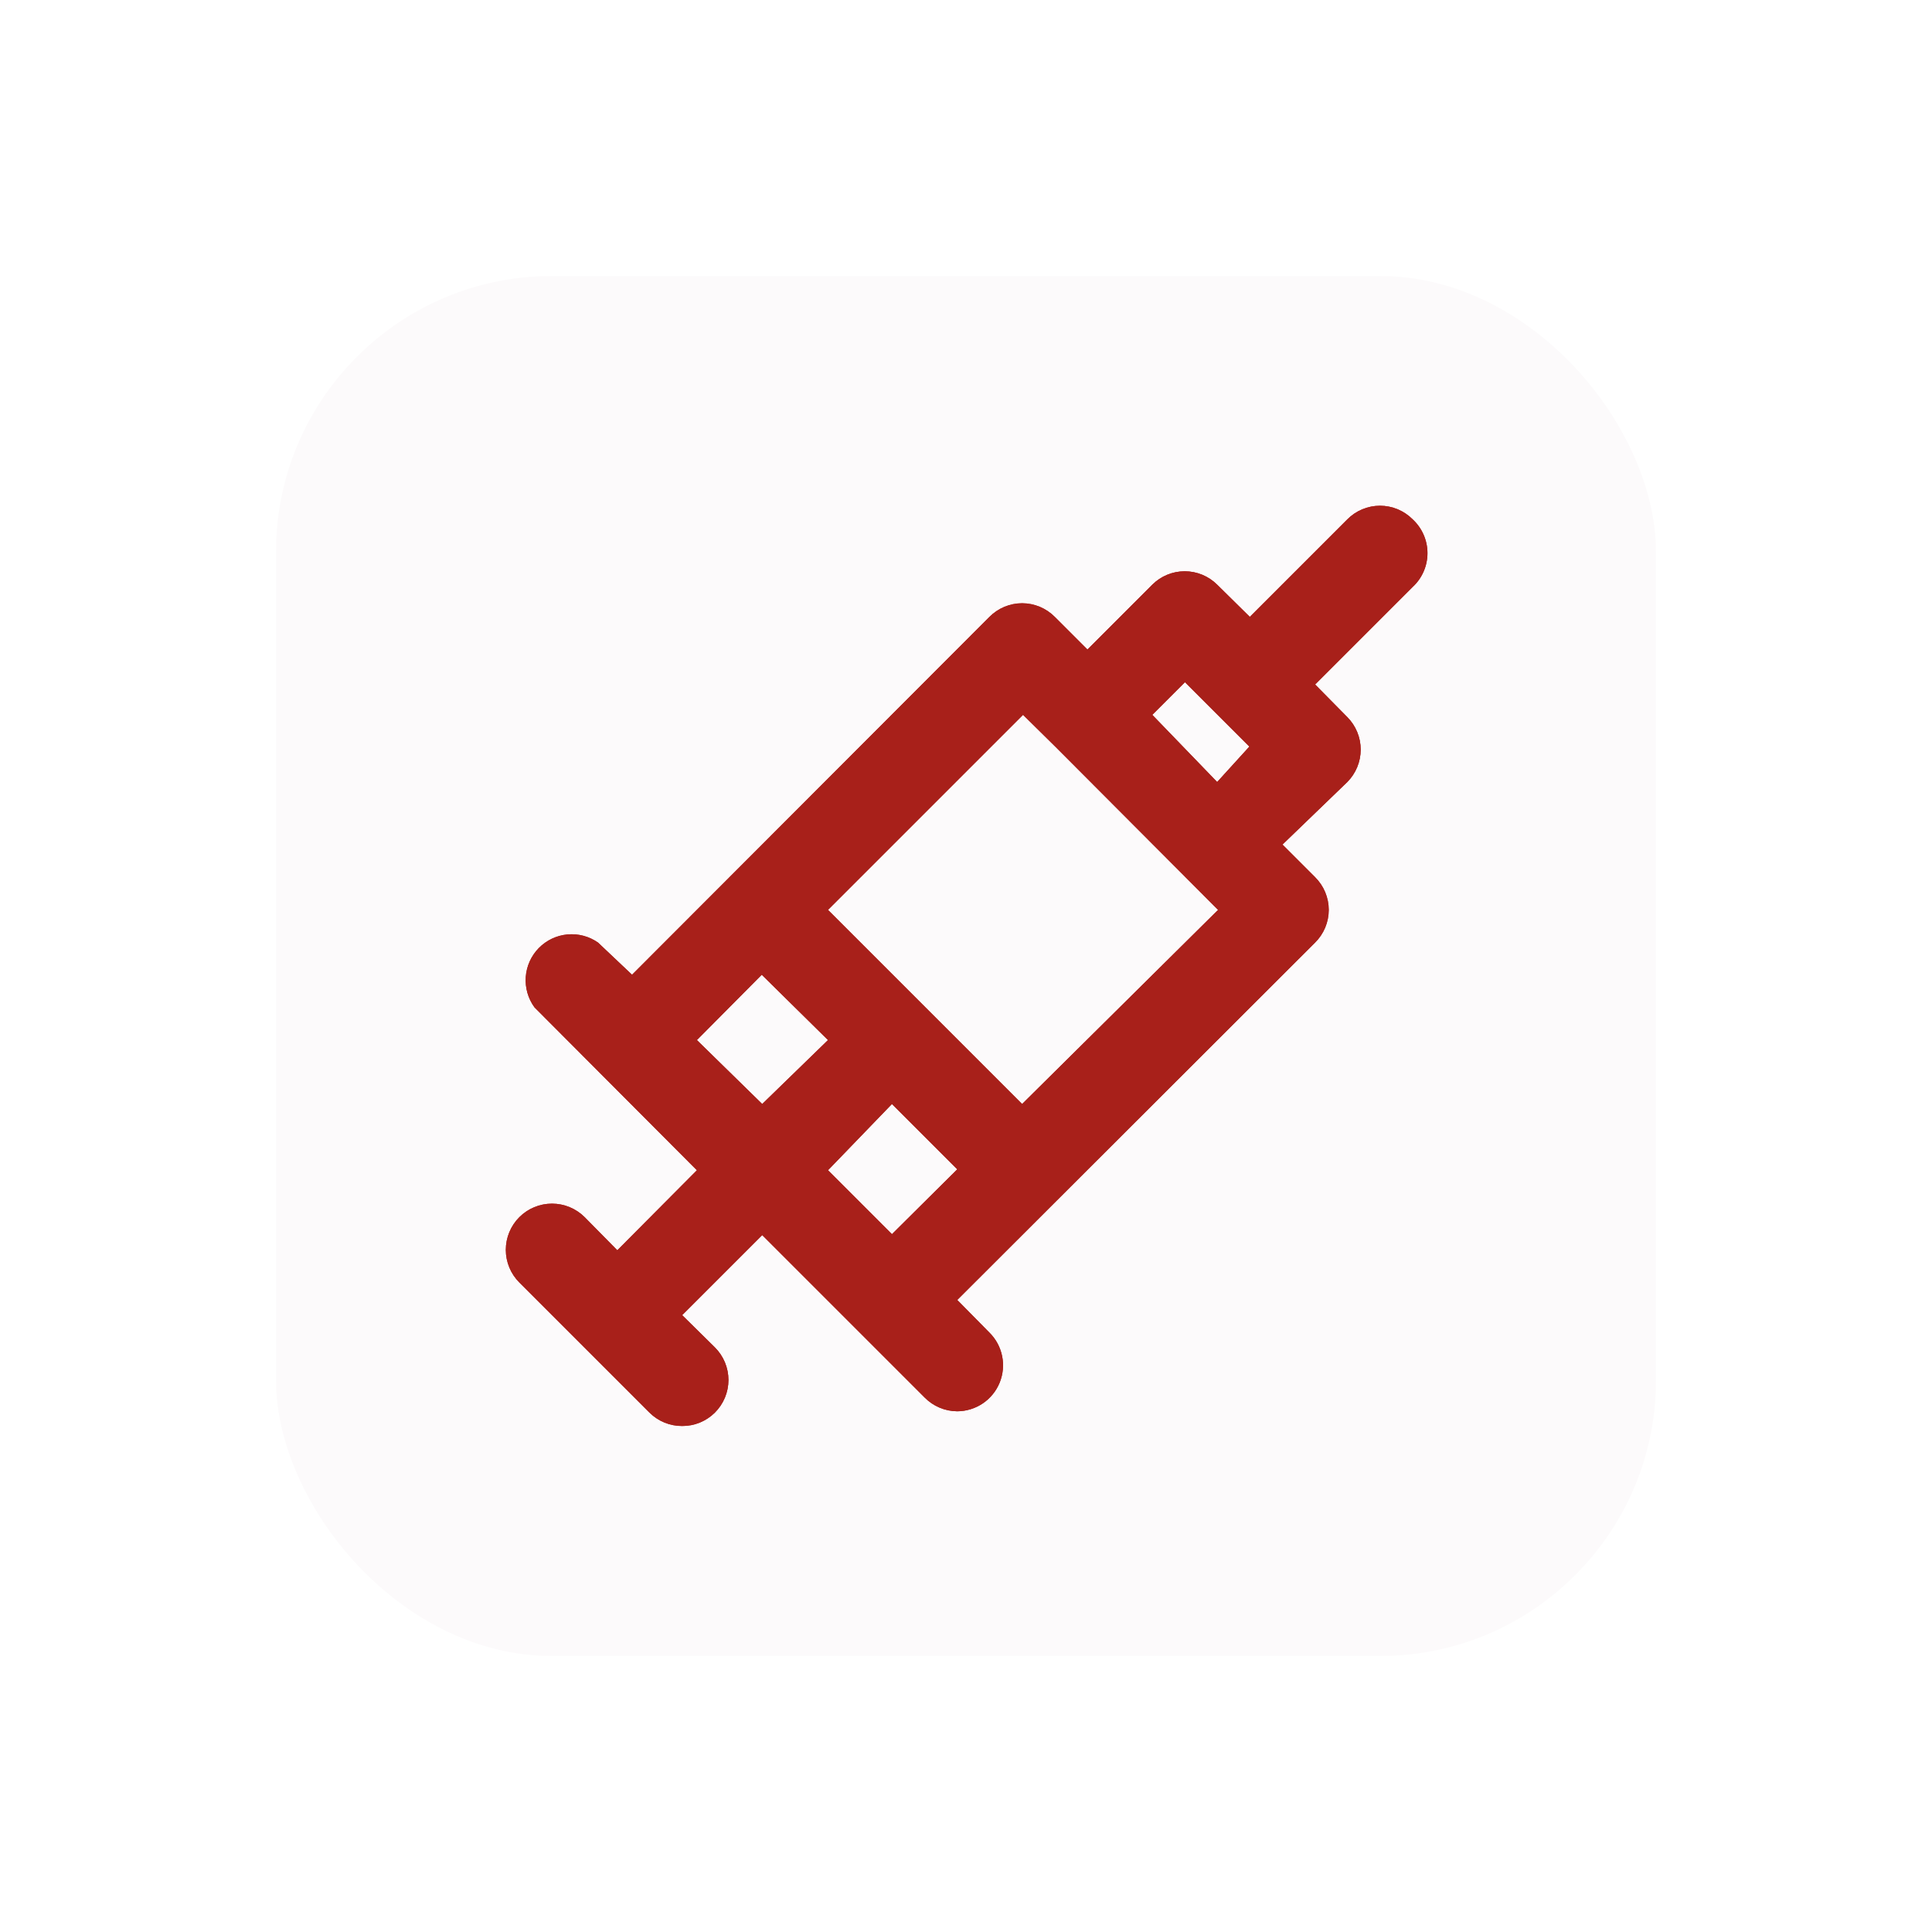 <svg width="84" height="84" viewBox="0 0 84 84" fill="none" xmlns="http://www.w3.org/2000/svg">
<g filter="url(#filter0_d_17_128)">
<rect x="12" y="12" width="60" height="60" rx="12" fill="#FCFAFB"/>
</g>
<path d="M61.42 22.58C61.234 22.392 61.013 22.244 60.769 22.142C60.525 22.041 60.264 21.988 60 21.988C59.736 21.988 59.474 22.041 59.231 22.142C58.987 22.244 58.766 22.392 58.58 22.58L54.34 26.82L52.92 25.42C52.545 25.047 52.038 24.838 51.51 24.838C50.981 24.838 50.475 25.047 50.1 25.42L47.28 28.24L45.86 26.82C45.674 26.633 45.453 26.484 45.209 26.382C44.965 26.281 44.704 26.228 44.44 26.228C44.176 26.228 43.914 26.281 43.671 26.382C43.427 26.484 43.206 26.633 43.02 26.82L27.48 42.38L26 40.98C25.612 40.709 25.14 40.584 24.668 40.628C24.197 40.672 23.756 40.882 23.425 41.22C23.094 41.559 22.893 42.004 22.859 42.476C22.826 42.949 22.96 43.418 23.24 43.8L30.3 50.88L26.84 54.36L25.42 52.92C25.043 52.543 24.532 52.332 24 52.332C23.467 52.332 22.956 52.543 22.58 52.92C22.203 53.297 21.992 53.807 21.992 54.34C21.992 54.873 22.203 55.383 22.58 55.76L28.24 61.42C28.427 61.605 28.648 61.752 28.892 61.852C29.136 61.951 29.397 62.002 29.66 62C29.923 62.002 30.184 61.951 30.428 61.852C30.671 61.752 30.893 61.605 31.08 61.42C31.267 61.234 31.416 61.013 31.518 60.769C31.619 60.525 31.672 60.264 31.672 60C31.672 59.736 31.619 59.475 31.518 59.231C31.416 58.987 31.267 58.766 31.08 58.58L29.66 57.18L33.14 53.7L40.2 60.76C40.385 60.949 40.606 61.099 40.85 61.202C41.093 61.305 41.355 61.359 41.62 61.36C42.015 61.358 42.402 61.239 42.73 61.018C43.057 60.797 43.313 60.484 43.462 60.118C43.612 59.752 43.65 59.349 43.571 58.962C43.493 58.574 43.301 58.218 43.02 57.94L41.62 56.52L57.18 40.98C57.367 40.794 57.516 40.573 57.618 40.329C57.719 40.085 57.772 39.824 57.772 39.56C57.772 39.296 57.719 39.035 57.618 38.791C57.516 38.547 57.367 38.326 57.18 38.14L55.76 36.72L58.58 34C58.952 33.625 59.161 33.118 59.161 32.59C59.161 32.062 58.952 31.555 58.58 31.18L57.18 29.76L61.42 25.52C61.623 25.333 61.785 25.105 61.896 24.852C62.007 24.599 62.064 24.326 62.064 24.05C62.064 23.774 62.007 23.501 61.896 23.248C61.785 22.995 61.623 22.767 61.42 22.58ZM33.14 48L30.3 45.22L33.12 42.38L36 45.22L33.14 48ZM38.78 53.66L36 50.88L38.78 48L41.62 50.84L38.78 53.66ZM44.44 48L36 39.56L44.48 31.08L45.9 32.48L52.96 39.56L44.44 48ZM52.92 34L50.1 31.08L51.52 29.66L52.92 31.06L54.32 32.46L52.92 34Z" fill="#A8201A"/>
<path d="M61.42 22.58C61.234 22.392 61.013 22.244 60.769 22.142C60.525 22.041 60.264 21.988 60 21.988C59.736 21.988 59.474 22.041 59.231 22.142C58.987 22.244 58.766 22.392 58.58 22.58L54.34 26.82L52.92 25.42C52.545 25.047 52.038 24.838 51.51 24.838C50.981 24.838 50.475 25.047 50.1 25.42L47.28 28.24L45.86 26.82C45.674 26.633 45.453 26.484 45.209 26.382C44.965 26.281 44.704 26.228 44.44 26.228C44.176 26.228 43.914 26.281 43.671 26.382C43.427 26.484 43.206 26.633 43.02 26.82L27.48 42.38L26 40.98C25.612 40.709 25.14 40.584 24.668 40.628C24.197 40.672 23.756 40.882 23.425 41.22C23.094 41.559 22.893 42.004 22.859 42.476C22.826 42.949 22.96 43.418 23.24 43.8L30.3 50.88L26.84 54.36L25.42 52.92C25.043 52.543 24.532 52.332 24 52.332C23.467 52.332 22.956 52.543 22.58 52.92C22.203 53.297 21.992 53.807 21.992 54.34C21.992 54.873 22.203 55.383 22.58 55.76L28.24 61.42C28.427 61.605 28.648 61.752 28.892 61.852C29.136 61.951 29.397 62.002 29.66 62C29.923 62.002 30.184 61.951 30.428 61.852C30.671 61.752 30.893 61.605 31.08 61.42C31.267 61.234 31.416 61.013 31.518 60.769C31.619 60.525 31.672 60.264 31.672 60C31.672 59.736 31.619 59.475 31.518 59.231C31.416 58.987 31.267 58.766 31.08 58.58L29.66 57.18L33.14 53.7L40.2 60.76C40.385 60.949 40.606 61.099 40.85 61.202C41.093 61.305 41.355 61.359 41.62 61.36C42.015 61.358 42.402 61.239 42.73 61.018C43.057 60.797 43.313 60.484 43.462 60.118C43.612 59.752 43.65 59.349 43.571 58.962C43.493 58.574 43.301 58.218 43.02 57.94L41.62 56.52L57.18 40.98C57.367 40.794 57.516 40.573 57.618 40.329C57.719 40.085 57.772 39.824 57.772 39.56C57.772 39.296 57.719 39.035 57.618 38.791C57.516 38.547 57.367 38.326 57.18 38.14L55.76 36.72L58.58 34C58.952 33.625 59.161 33.118 59.161 32.59C59.161 32.062 58.952 31.555 58.58 31.18L57.18 29.76L61.42 25.52C61.623 25.333 61.785 25.105 61.896 24.852C62.007 24.599 62.064 24.326 62.064 24.05C62.064 23.774 62.007 23.501 61.896 23.248C61.785 22.995 61.623 22.767 61.42 22.58ZM33.14 48L30.3 45.22L33.12 42.38L36 45.22L33.14 48ZM38.78 53.66L36 50.88L38.78 48L41.62 50.84L38.78 53.66ZM44.44 48L36 39.56L44.48 31.08L45.9 32.48L52.96 39.56L44.44 48ZM52.92 34L50.1 31.08L51.52 29.66L52.92 31.06L54.32 32.46L52.92 34Z" fill="#A8201A"/>
<defs>
<filter id="filter0_d_17_128" x="0" y="0" width="84" height="84" filterUnits="userSpaceOnUse" color-interpolation-filters="sRGB">
<feFlood flood-opacity="0" result="BackgroundImageFix"/>
<feColorMatrix in="SourceAlpha" type="matrix" values="0 0 0 0 0 0 0 0 0 0 0 0 0 0 0 0 0 0 127 0" result="hardAlpha"/>
<feOffset/>
<feGaussianBlur stdDeviation="6"/>
<feComposite in2="hardAlpha" operator="out"/>
<feColorMatrix type="matrix" values="0 0 0 0 0.643 0 0 0 0 0.655 0 0 0 0 0.722 0 0 0 0.75 0"/>
<feBlend mode="normal" in2="BackgroundImageFix" result="effect1_dropShadow_17_128"/>
<feBlend mode="normal" in="SourceGraphic" in2="effect1_dropShadow_17_128" result="shape"/>
</filter>
</defs>
</svg>
